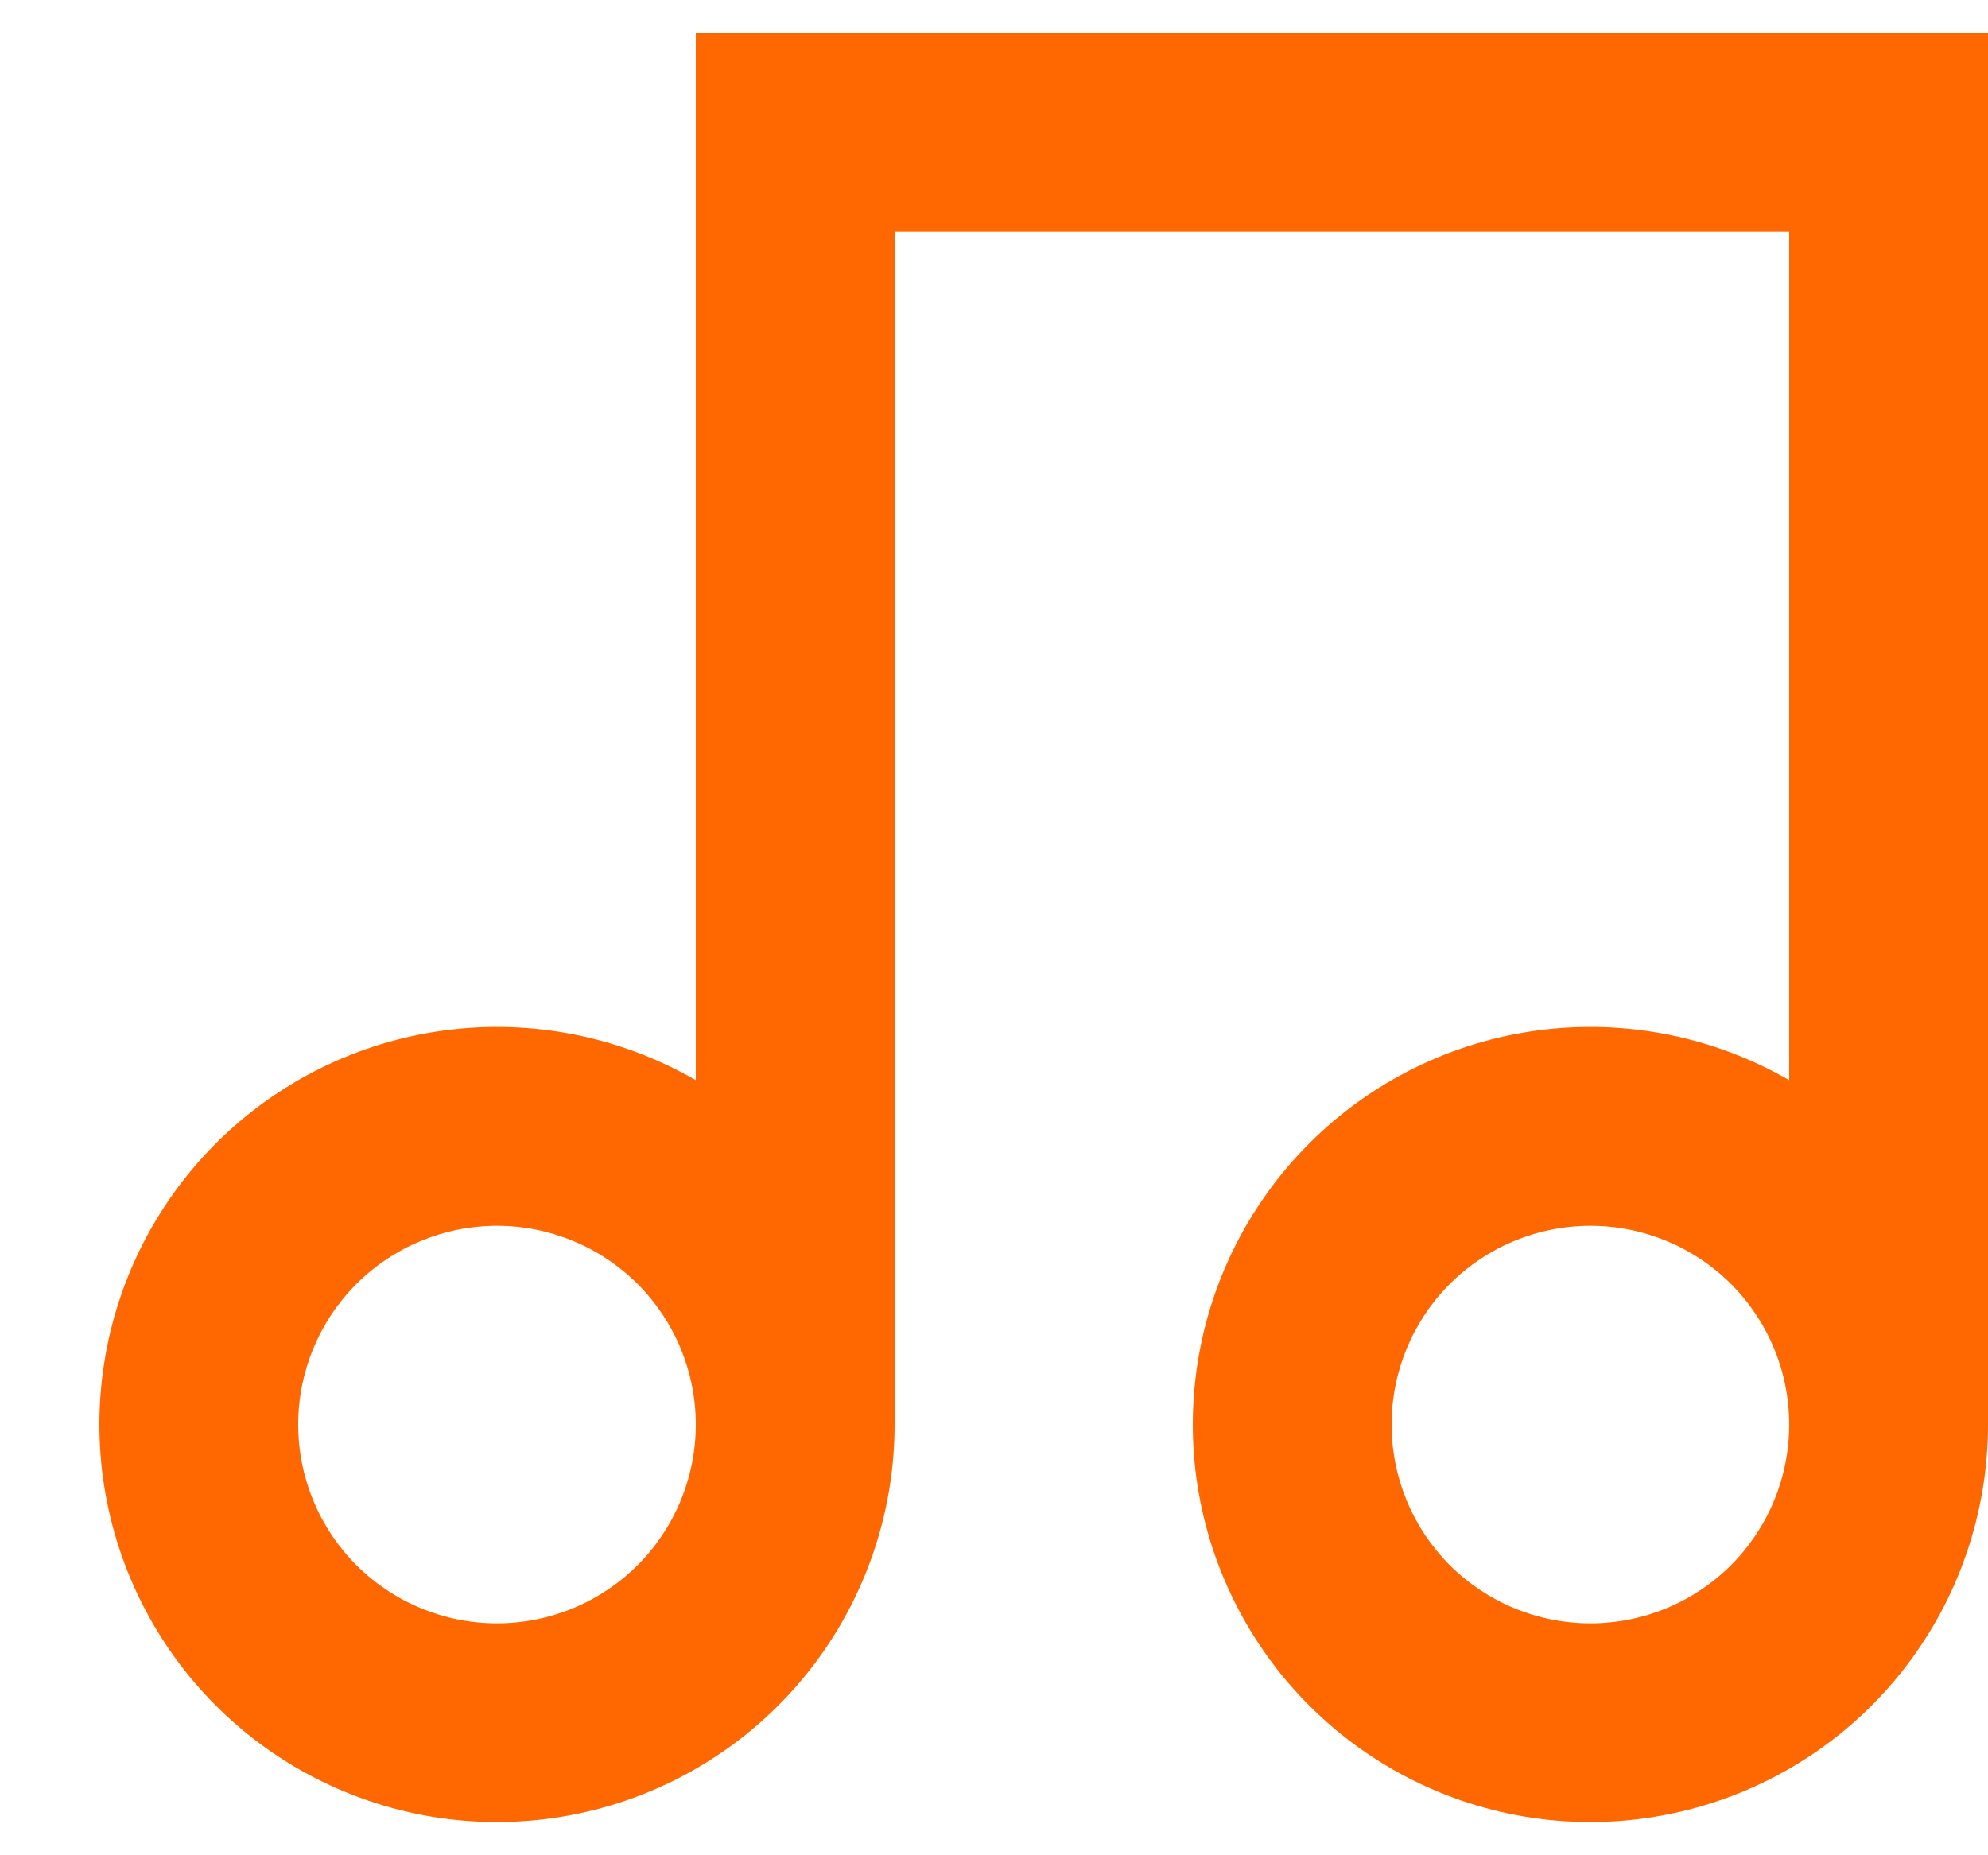 <svg width="15" height="14" viewBox="0 0 15 14" fill="none" xmlns="http://www.w3.org/2000/svg">
<path d="M15 0.25V10.75C15 11.41 14.782 12.052 14.38 12.576C13.978 13.1 13.414 13.476 12.776 13.647C12.138 13.818 11.462 13.774 10.852 13.521C10.242 13.268 9.732 12.821 9.402 12.249C9.072 11.677 8.939 11.012 9.026 10.357C9.112 9.703 9.412 9.095 9.879 8.628C10.346 8.161 10.954 7.861 11.608 7.775C12.263 7.689 12.928 7.821 13.5 8.151V1.75H6.75V10.75C6.75 11.41 6.532 12.052 6.13 12.576C5.728 13.1 5.164 13.476 4.526 13.647C3.888 13.818 3.212 13.774 2.602 13.521C1.991 13.268 1.482 12.821 1.152 12.249C0.822 11.677 0.689 11.012 0.776 10.357C0.862 9.703 1.162 9.095 1.629 8.628C2.096 8.161 2.704 7.861 3.359 7.775C4.013 7.689 4.678 7.821 5.25 8.151V0.25H15ZM3.75 12.25C4.148 12.25 4.529 12.092 4.811 11.811C5.092 11.529 5.25 11.148 5.25 10.75C5.25 10.352 5.092 9.971 4.811 9.689C4.529 9.408 4.148 9.25 3.75 9.25C3.352 9.25 2.971 9.408 2.689 9.689C2.408 9.971 2.25 10.352 2.25 10.75C2.25 11.148 2.408 11.529 2.689 11.811C2.971 12.092 3.352 12.25 3.75 12.25V12.25ZM12 12.25C12.398 12.25 12.779 12.092 13.061 11.811C13.342 11.529 13.5 11.148 13.5 10.75C13.5 10.352 13.342 9.971 13.061 9.689C12.779 9.408 12.398 9.25 12 9.25C11.602 9.25 11.221 9.408 10.939 9.689C10.658 9.971 10.5 10.352 10.5 10.75C10.5 11.148 10.658 11.529 10.939 11.811C11.221 12.092 11.602 12.25 12 12.25Z" fill="#FF6700"/>
</svg>
